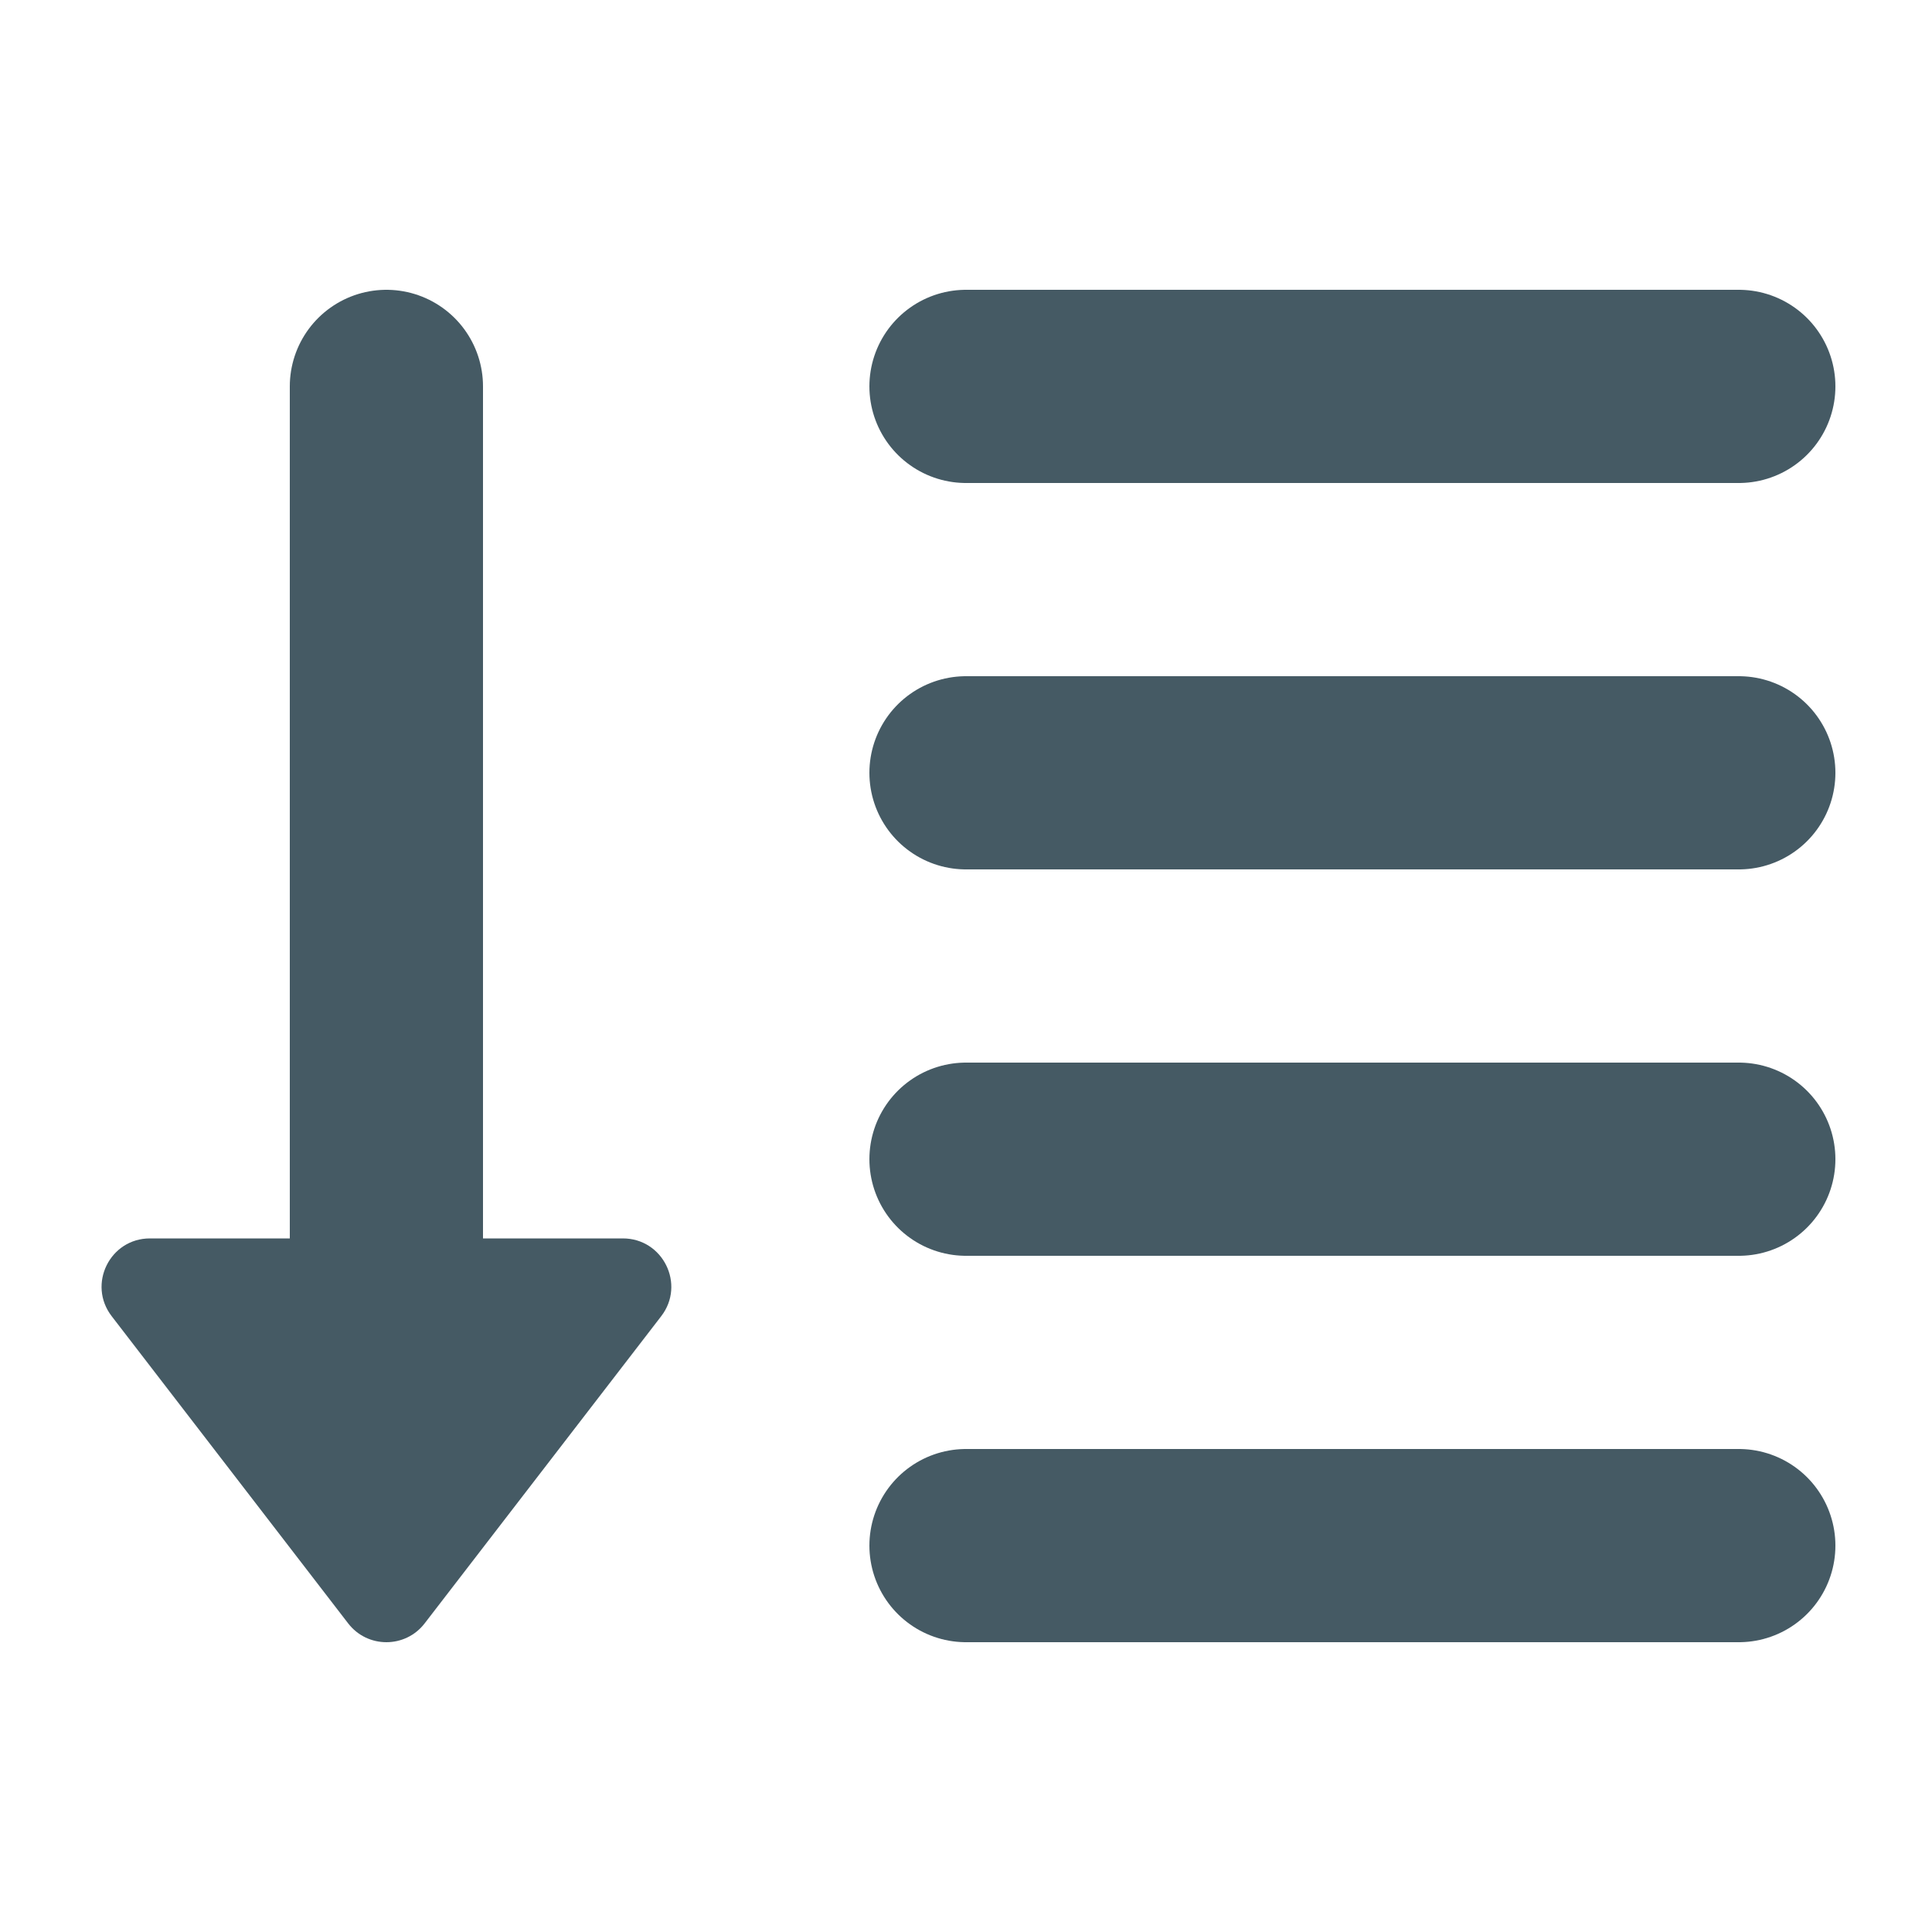 <svg width="20" height="20" viewBox="0 0 20 20" fill="none" xmlns="http://www.w3.org/2000/svg">
<line x1="18" y1="4" x2="10" y2="4" stroke="#455A64" stroke-width="2" stroke-linecap="round"/>
<line x1="4" y1="4" x2="4" y2="13" stroke="#455A64" stroke-width="2" stroke-linecap="round"/>
<line x1="18" y1="8" x2="10" y2="8" stroke="#455A64" stroke-width="2" stroke-linecap="round"/>
<line x1="18" y1="12" x2="10" y2="12" stroke="#455A64" stroke-width="2" stroke-linecap="round"/>
<line x1="18" y1="16" x2="10" y2="16" stroke="#455A64" stroke-width="2" stroke-linecap="round"/>
<path d="M4.396 16.805C4.196 17.065 3.804 17.065 3.604 16.805L1.156 13.625C0.903 13.296 1.137 12.82 1.552 12.82L6.448 12.82C6.863 12.82 7.098 13.296 6.845 13.625L4.396 16.805Z" fill="#455A64"/>
</svg>
